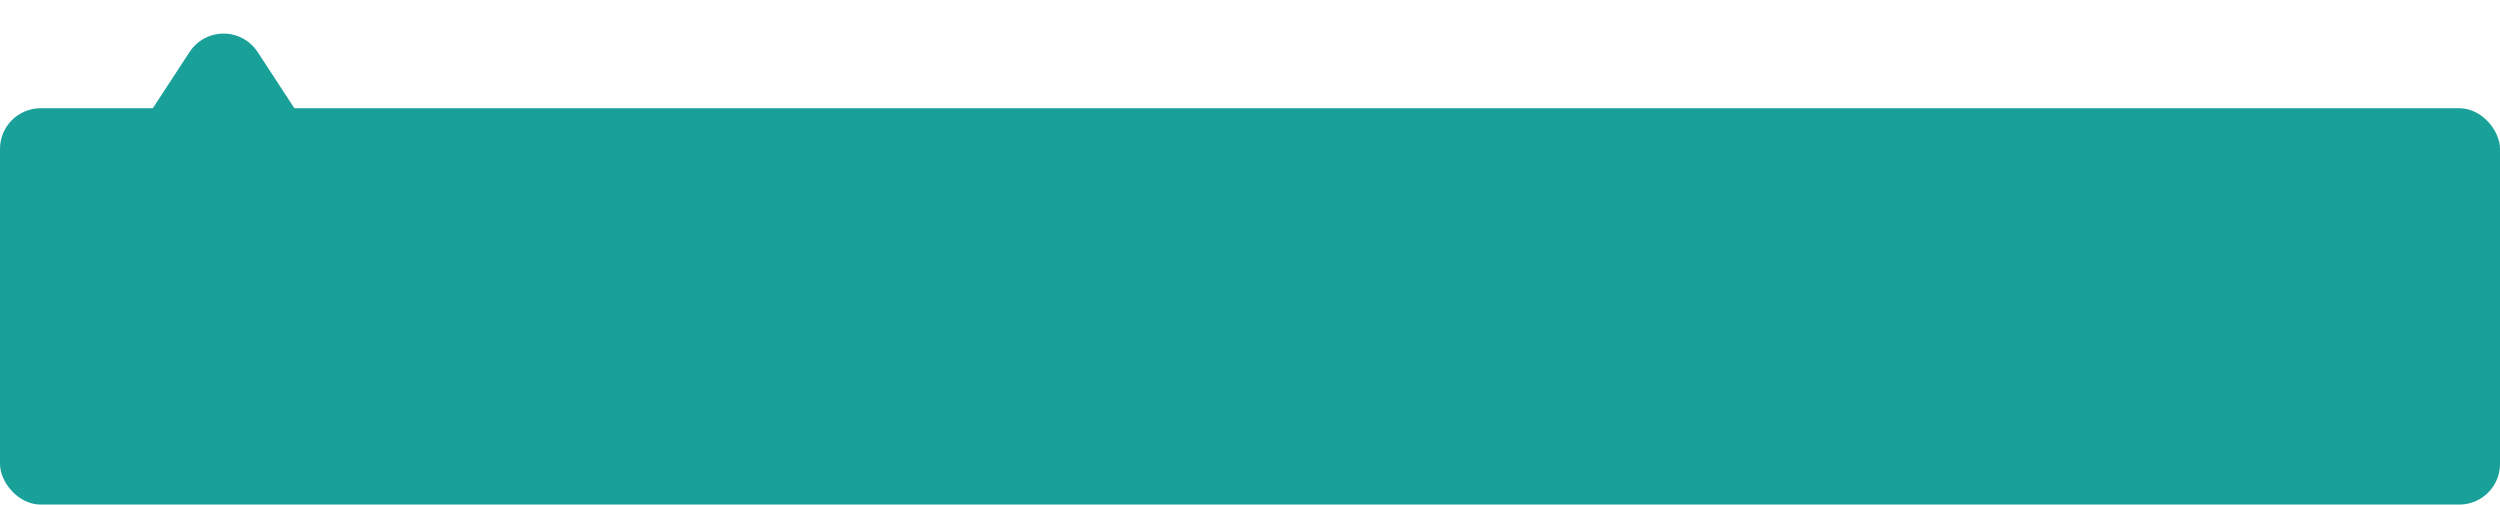 <svg xmlns="http://www.w3.org/2000/svg" width="246" height="49.649" viewBox="0 0 246 49.649"><defs><style>.a{fill:#19a099;}</style></defs><g transform="translate(-979 -720.351)"><rect class="a" width="246" height="39" rx="4" transform="translate(979 731)"/><path class="a" d="M13.652,5.12a4,4,0,0,1,6.7,0l9.605,14.691A4,4,0,0,1,26.605,26H7.395a4,4,0,0,1-3.348-6.189Z" transform="translate(984 720.351)"/></g></svg>